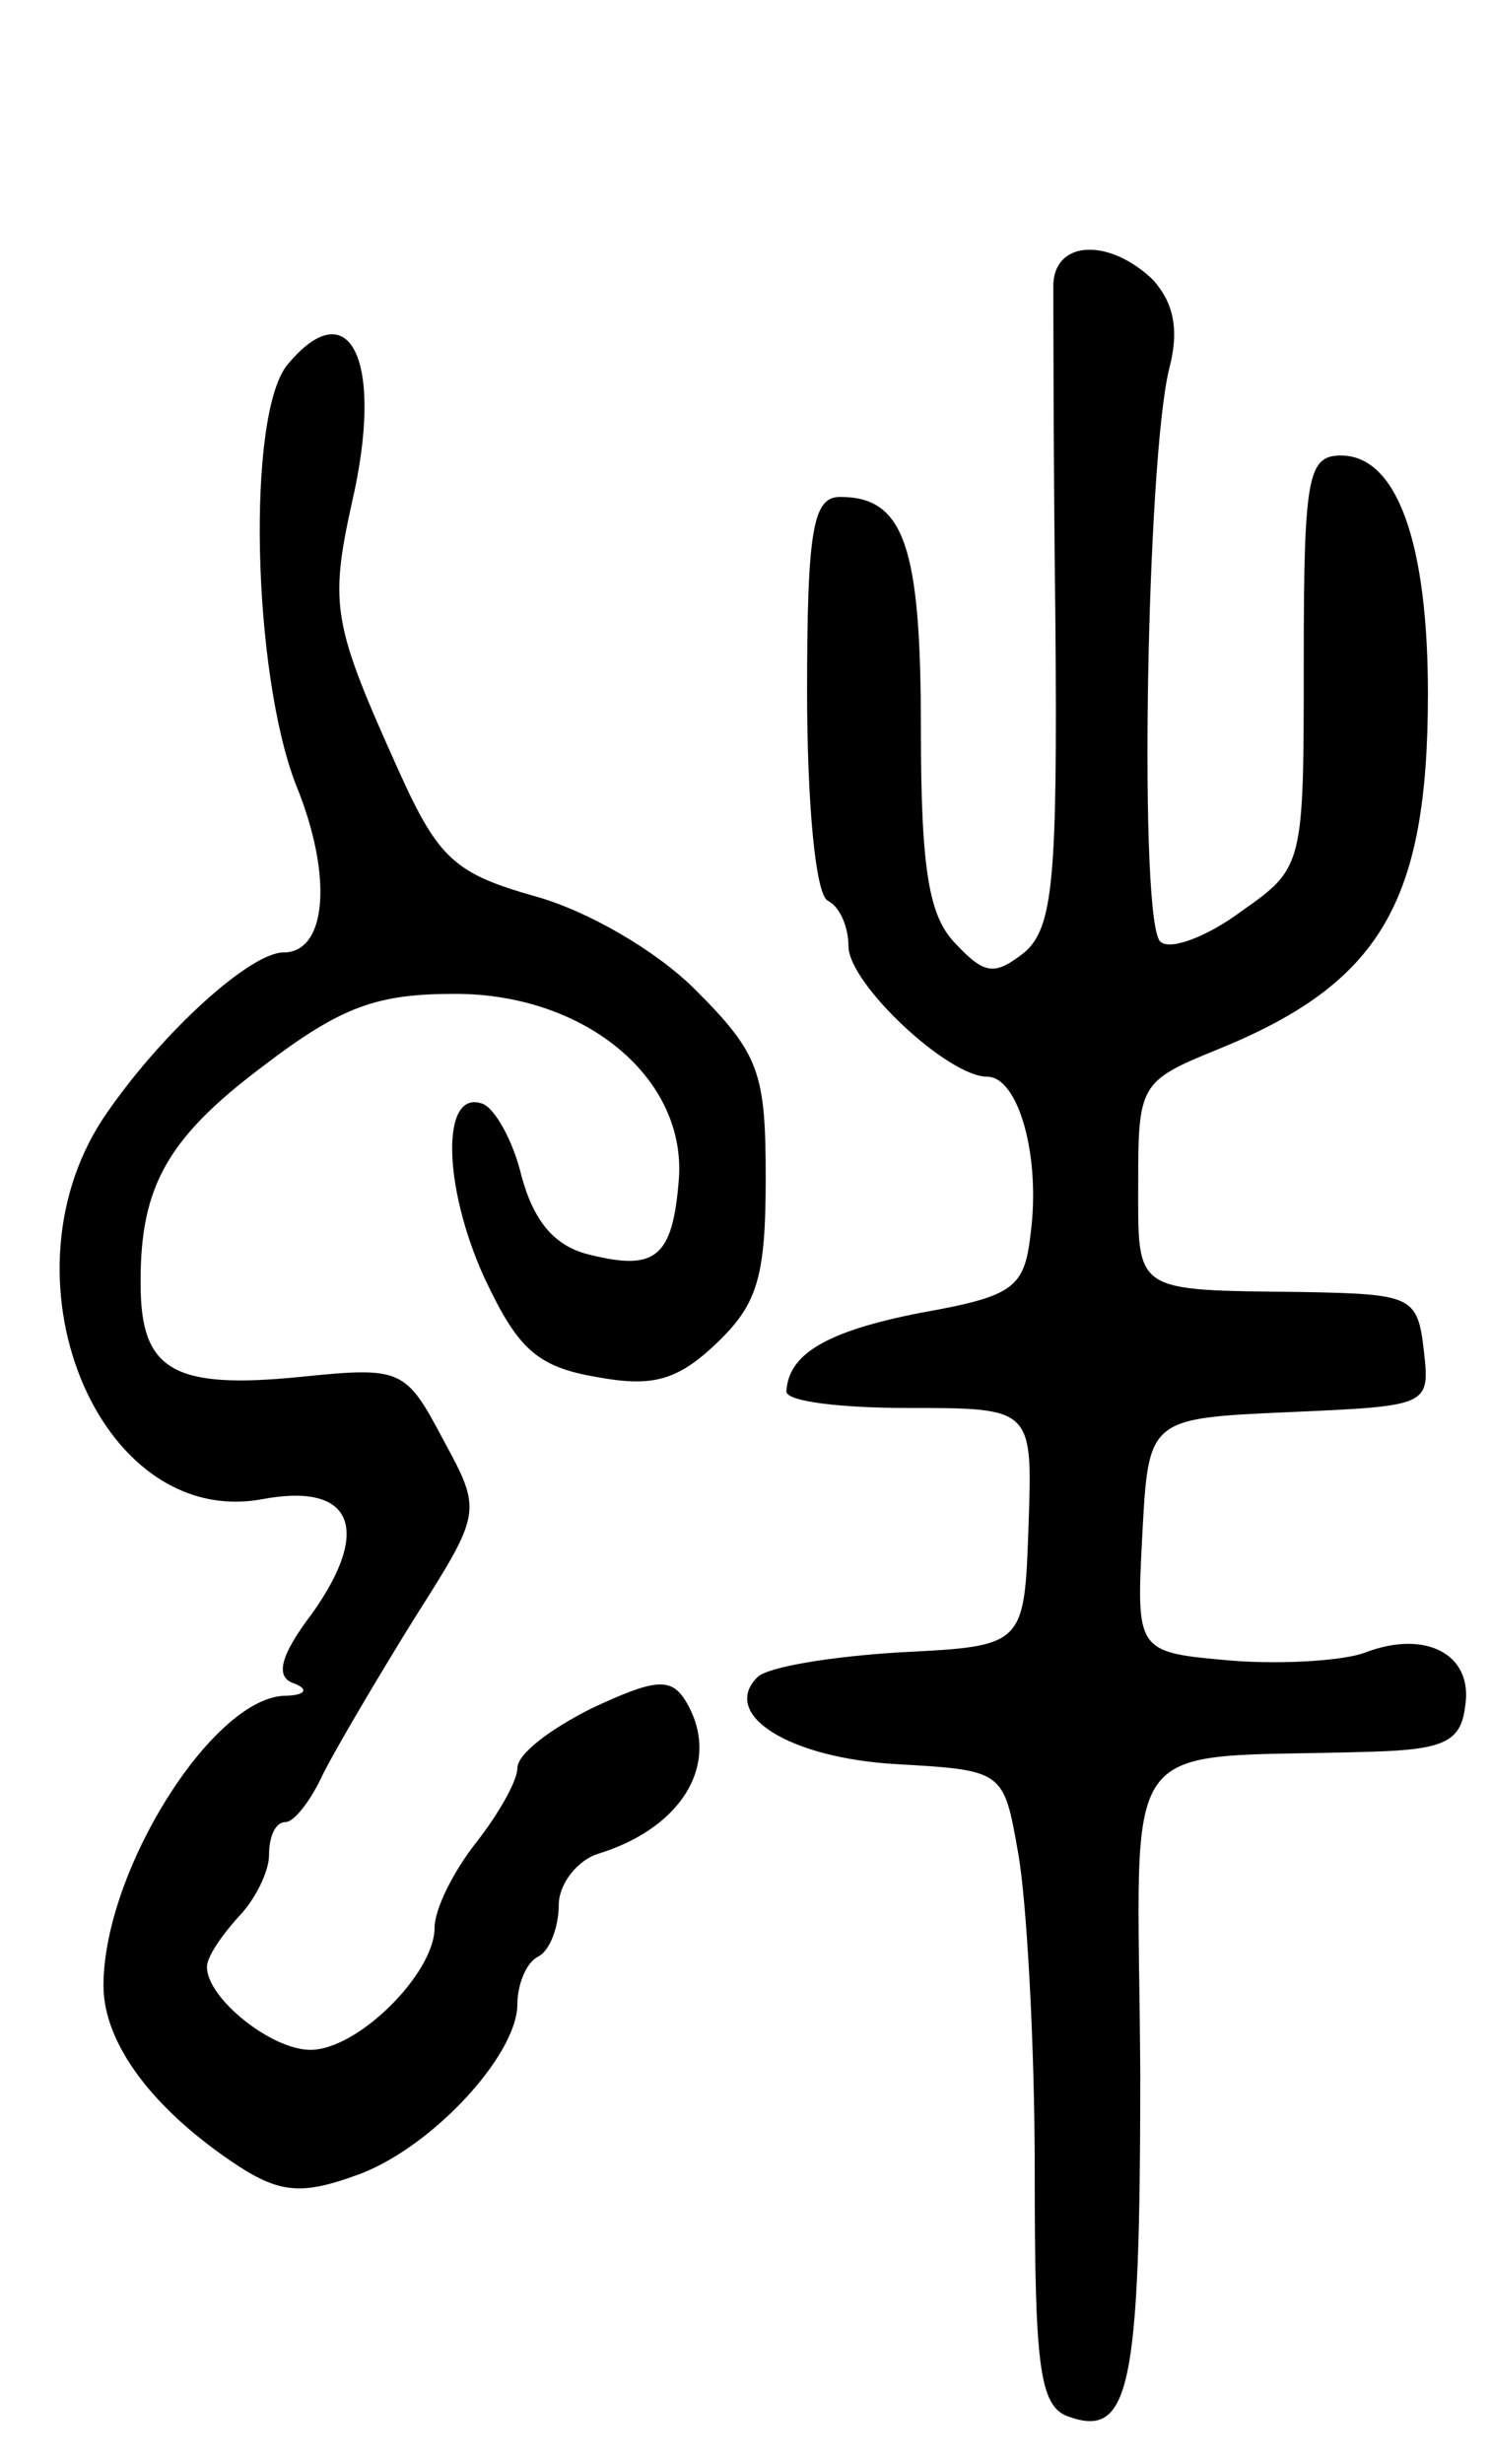 <svg version="1.0" xmlns="http://www.w3.org/2000/svg"
 width="72pt" height="119pt" viewBox="0 0 72 119"
 preserveAspectRatio="xMidYMid meet">
<g transform="translate(0,119) scale(0.1,-0.1)"
fill="#000000" stroke="none">
<path d="M509 1053 c0 -10 0 -84 1 -164 1 -123 -1 -147 -15 -159 -14 -11 -19
-11 -33 4 -13 13 -17 35 -17 104 0 88 -8 112 -39 112 -13 0 -16 -15 -16 -94 0
-53 4 -98 10 -101 6 -3 10 -13 10 -22 0 -18 48 -63 67 -63 15 0 26 -38 21 -76
-3 -26 -8 -30 -53 -38 -46 -9 -64 -20 -65 -38 0 -5 27 -8 59 -8 60 0 60 0 58
-57 -2 -58 -2 -58 -62 -61 -33 -2 -64 -7 -69 -12 -18 -18 15 -39 67 -42 52 -3
52 -3 59 -43 4 -22 8 -91 8 -153 0 -93 2 -114 16 -119 30 -11 35 13 35 166 -1
169 -14 151 112 155 35 1 43 5 45 22 4 25 -19 37 -48 26 -10 -4 -40 -6 -65 -4
-46 4 -46 4 -43 61 3 56 3 56 71 59 68 3 68 3 65 30 -3 26 -6 27 -58 28 -83 1
-80 -1 -80 53 0 47 1 49 38 64 79 32 102 71 102 172 0 73 -15 115 -42 115 -16
0 -18 -10 -18 -99 0 -99 0 -100 -30 -121 -16 -12 -34 -19 -39 -15 -11 6 -7
233 4 277 5 19 2 32 -8 43 -21 20 -47 19 -48 -2z"/>
<path d="M139 1014 c-20 -24 -17 -149 4 -203 18 -44 15 -81 -6 -81 -16 0 -58
-38 -85 -77 -55 -78 -5 -202 75 -187 43 8 53 -14 24 -55 -16 -21 -18 -31 -9
-34 8 -3 5 -6 -5 -6 -35 -2 -87 -85 -87 -140 0 -28 24 -60 65 -87 20 -13 31
-14 56 -5 36 12 79 58 79 83 0 9 4 20 10 23 6 3 10 15 10 25 0 10 9 22 20 25
41 13 59 45 41 74 -7 11 -15 10 -45 -4 -20 -10 -36 -22 -36 -29 0 -6 -9 -22
-20 -36 -11 -14 -20 -32 -20 -41 0 -22 -37 -59 -60 -59 -19 0 -50 25 -50 40 0
5 7 15 15 24 8 8 15 22 15 30 0 9 3 16 8 16 4 0 12 10 18 23 6 12 26 46 44 75
33 52 33 52 14 87 -18 34 -20 35 -69 30 -60 -6 -76 3 -77 41 -1 49 11 73 59
109 38 29 55 35 93 35 63 0 112 -41 108 -90 -3 -37 -11 -44 -43 -36 -17 4 -27
16 -33 38 -4 17 -13 33 -19 35 -20 7 -19 -40 1 -84 16 -34 25 -43 54 -48 27
-5 39 -2 58 16 20 19 24 32 24 80 0 51 -3 60 -34 91 -19 19 -52 38 -77 45 -39
11 -47 18 -66 60 -32 71 -34 80 -23 130 16 69 -1 103 -31 67z"/>
</g>
</svg>
